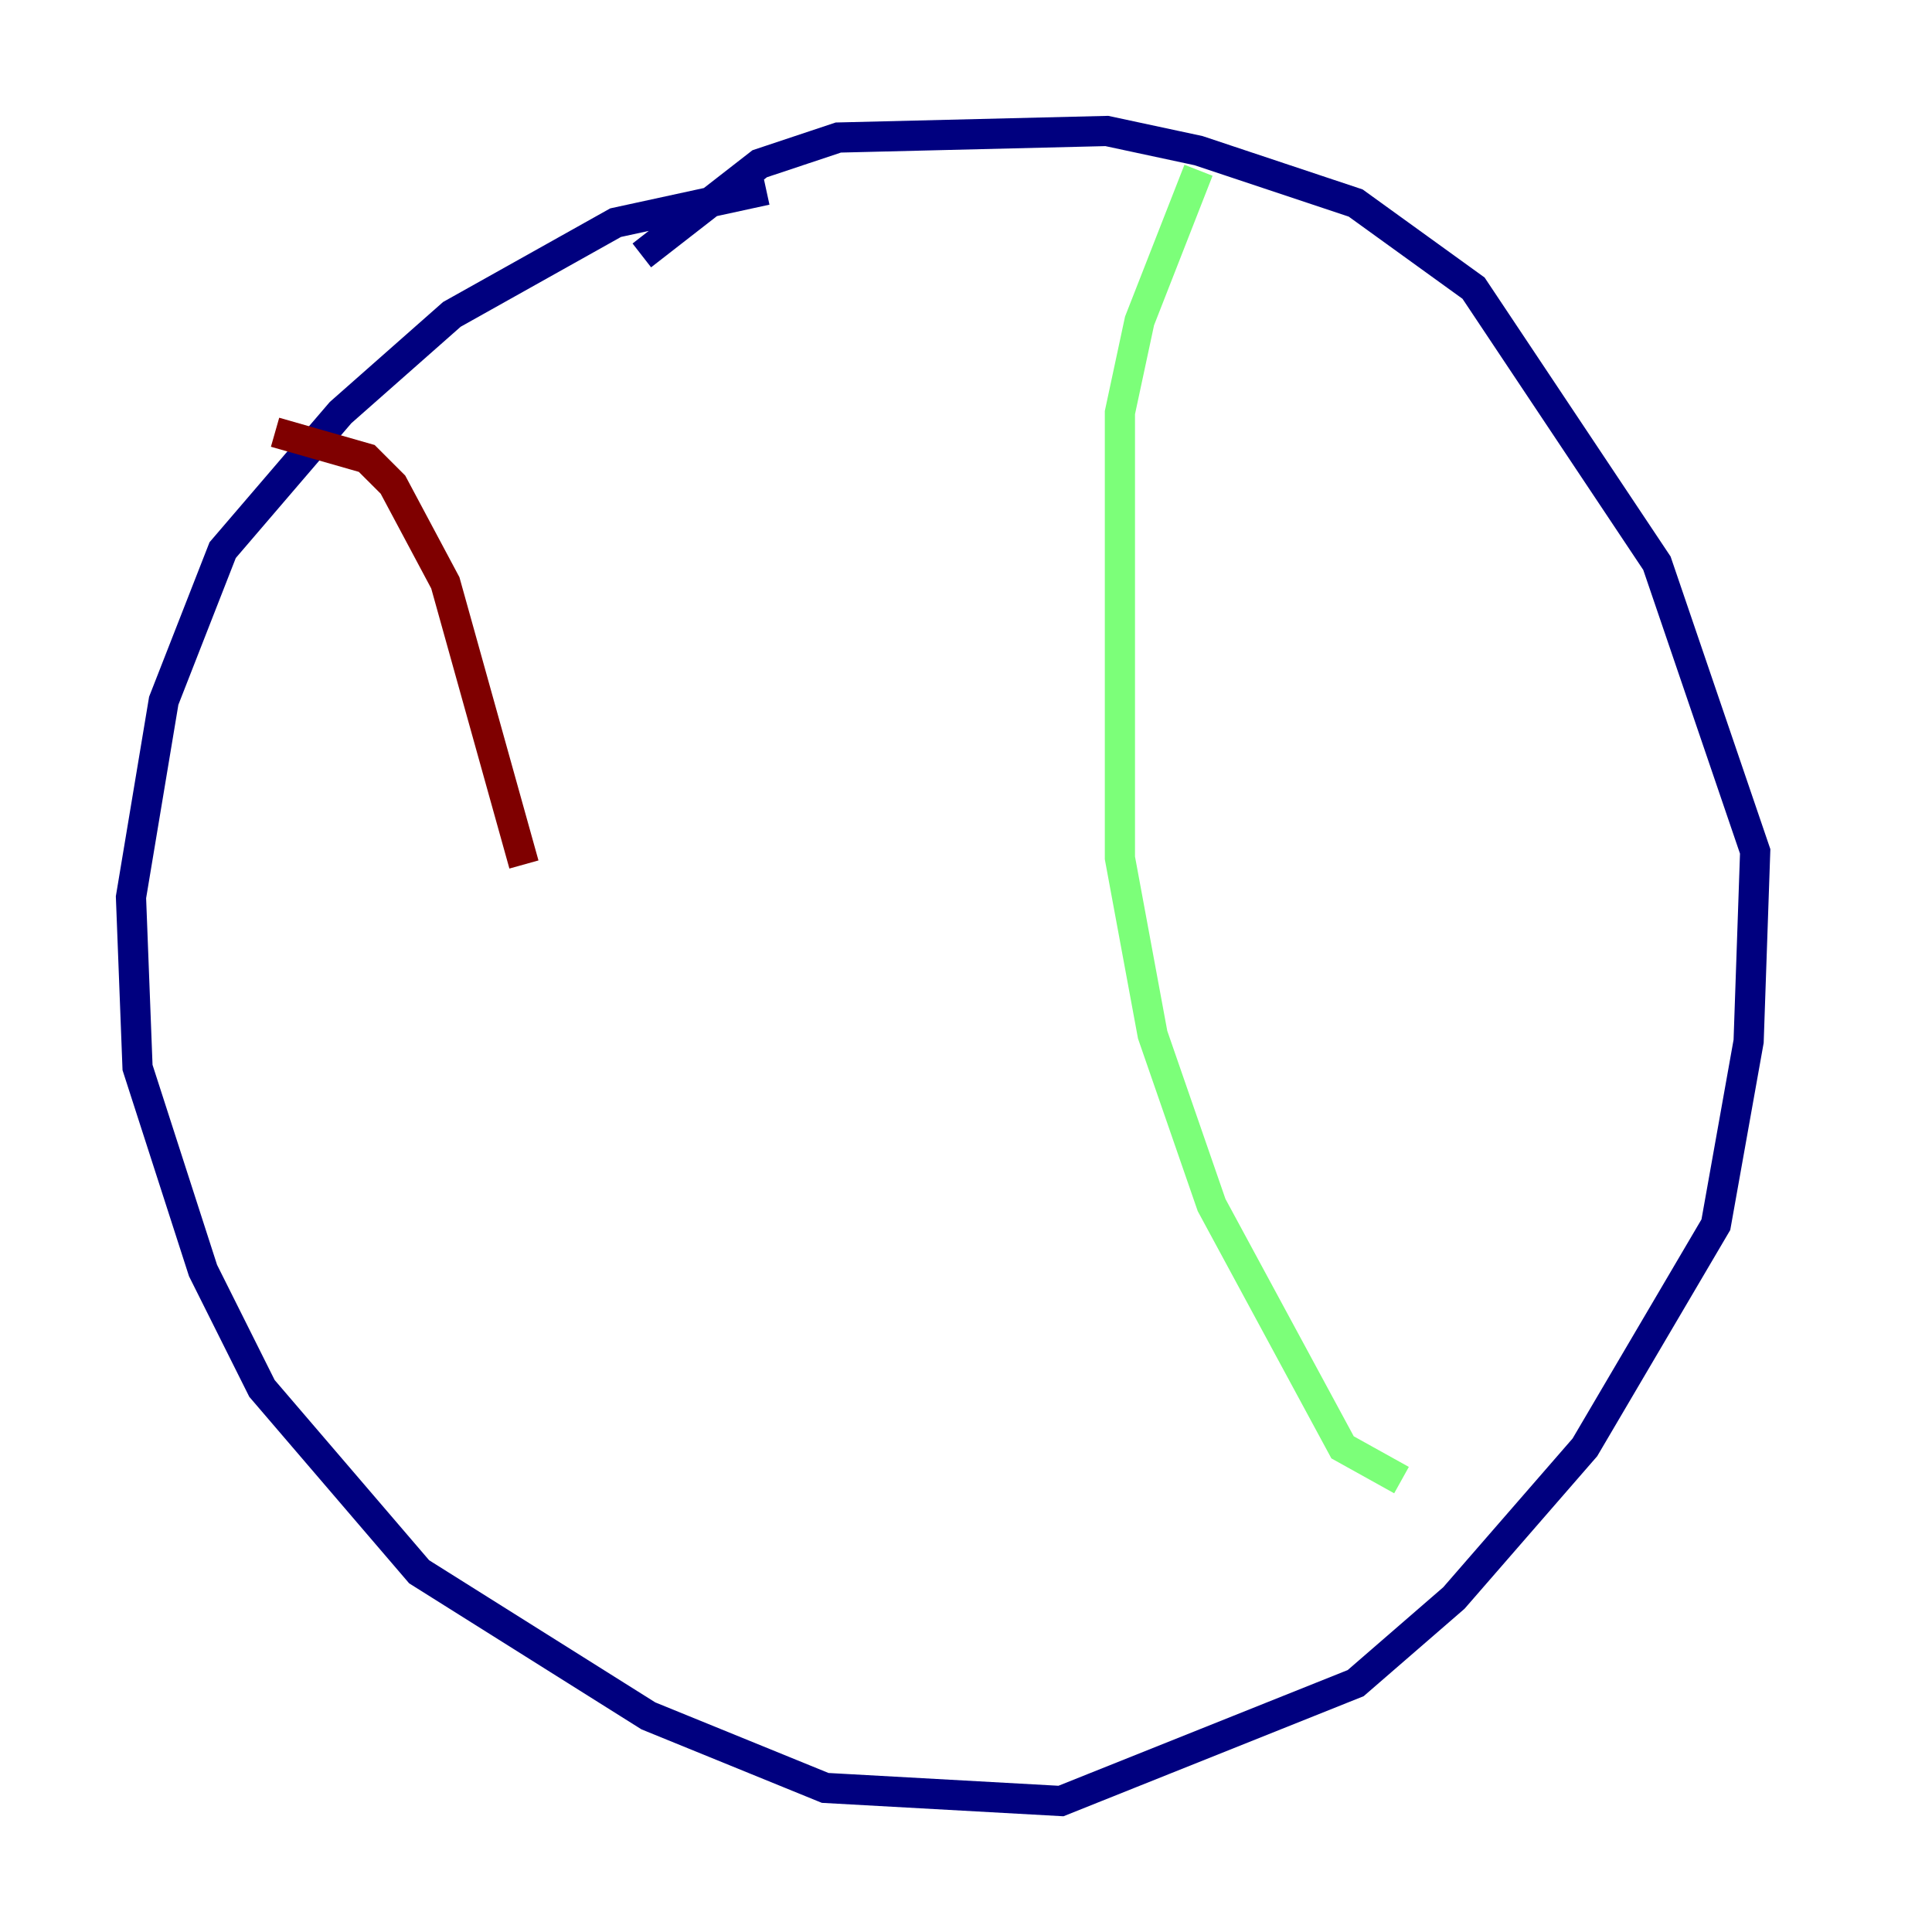 <?xml version="1.0" encoding="utf-8" ?>
<svg baseProfile="tiny" height="128" version="1.2" viewBox="0,0,128,128" width="128" xmlns="http://www.w3.org/2000/svg" xmlns:ev="http://www.w3.org/2001/xml-events" xmlns:xlink="http://www.w3.org/1999/xlink"><defs /><polyline fill="none" points="50.766,12.583 40.786,14.752 29.939,20.827 22.563,27.336 14.752,36.447 10.848,46.427 8.678,59.444 9.112,70.725 13.451,84.176 17.356,91.986 27.77,104.136 42.956,113.681 54.671,118.454 70.291,119.322 89.817,111.512 96.325,105.871 105.003,95.891 113.681,81.139 115.851,68.99 116.285,56.407 109.776,37.315 97.627,19.091 89.817,13.451 79.403,9.98 73.329,8.678 55.539,9.112 50.332,10.848 42.522,16.922" stroke="#00007f" stroke-width="2" /><polyline fill="none" points="79.403,11.281 75.498,21.261 74.197,27.336 74.197,56.841 76.366,68.556 80.271,79.837 88.949,95.891 92.854,98.061" stroke="#7cff79" stroke-width="2" /><polyline fill="none" points="18.224,28.637 24.298,30.373 26.034,32.108 29.505,38.617 34.712,57.275" stroke="#7f0000" stroke-width="2" /></svg>